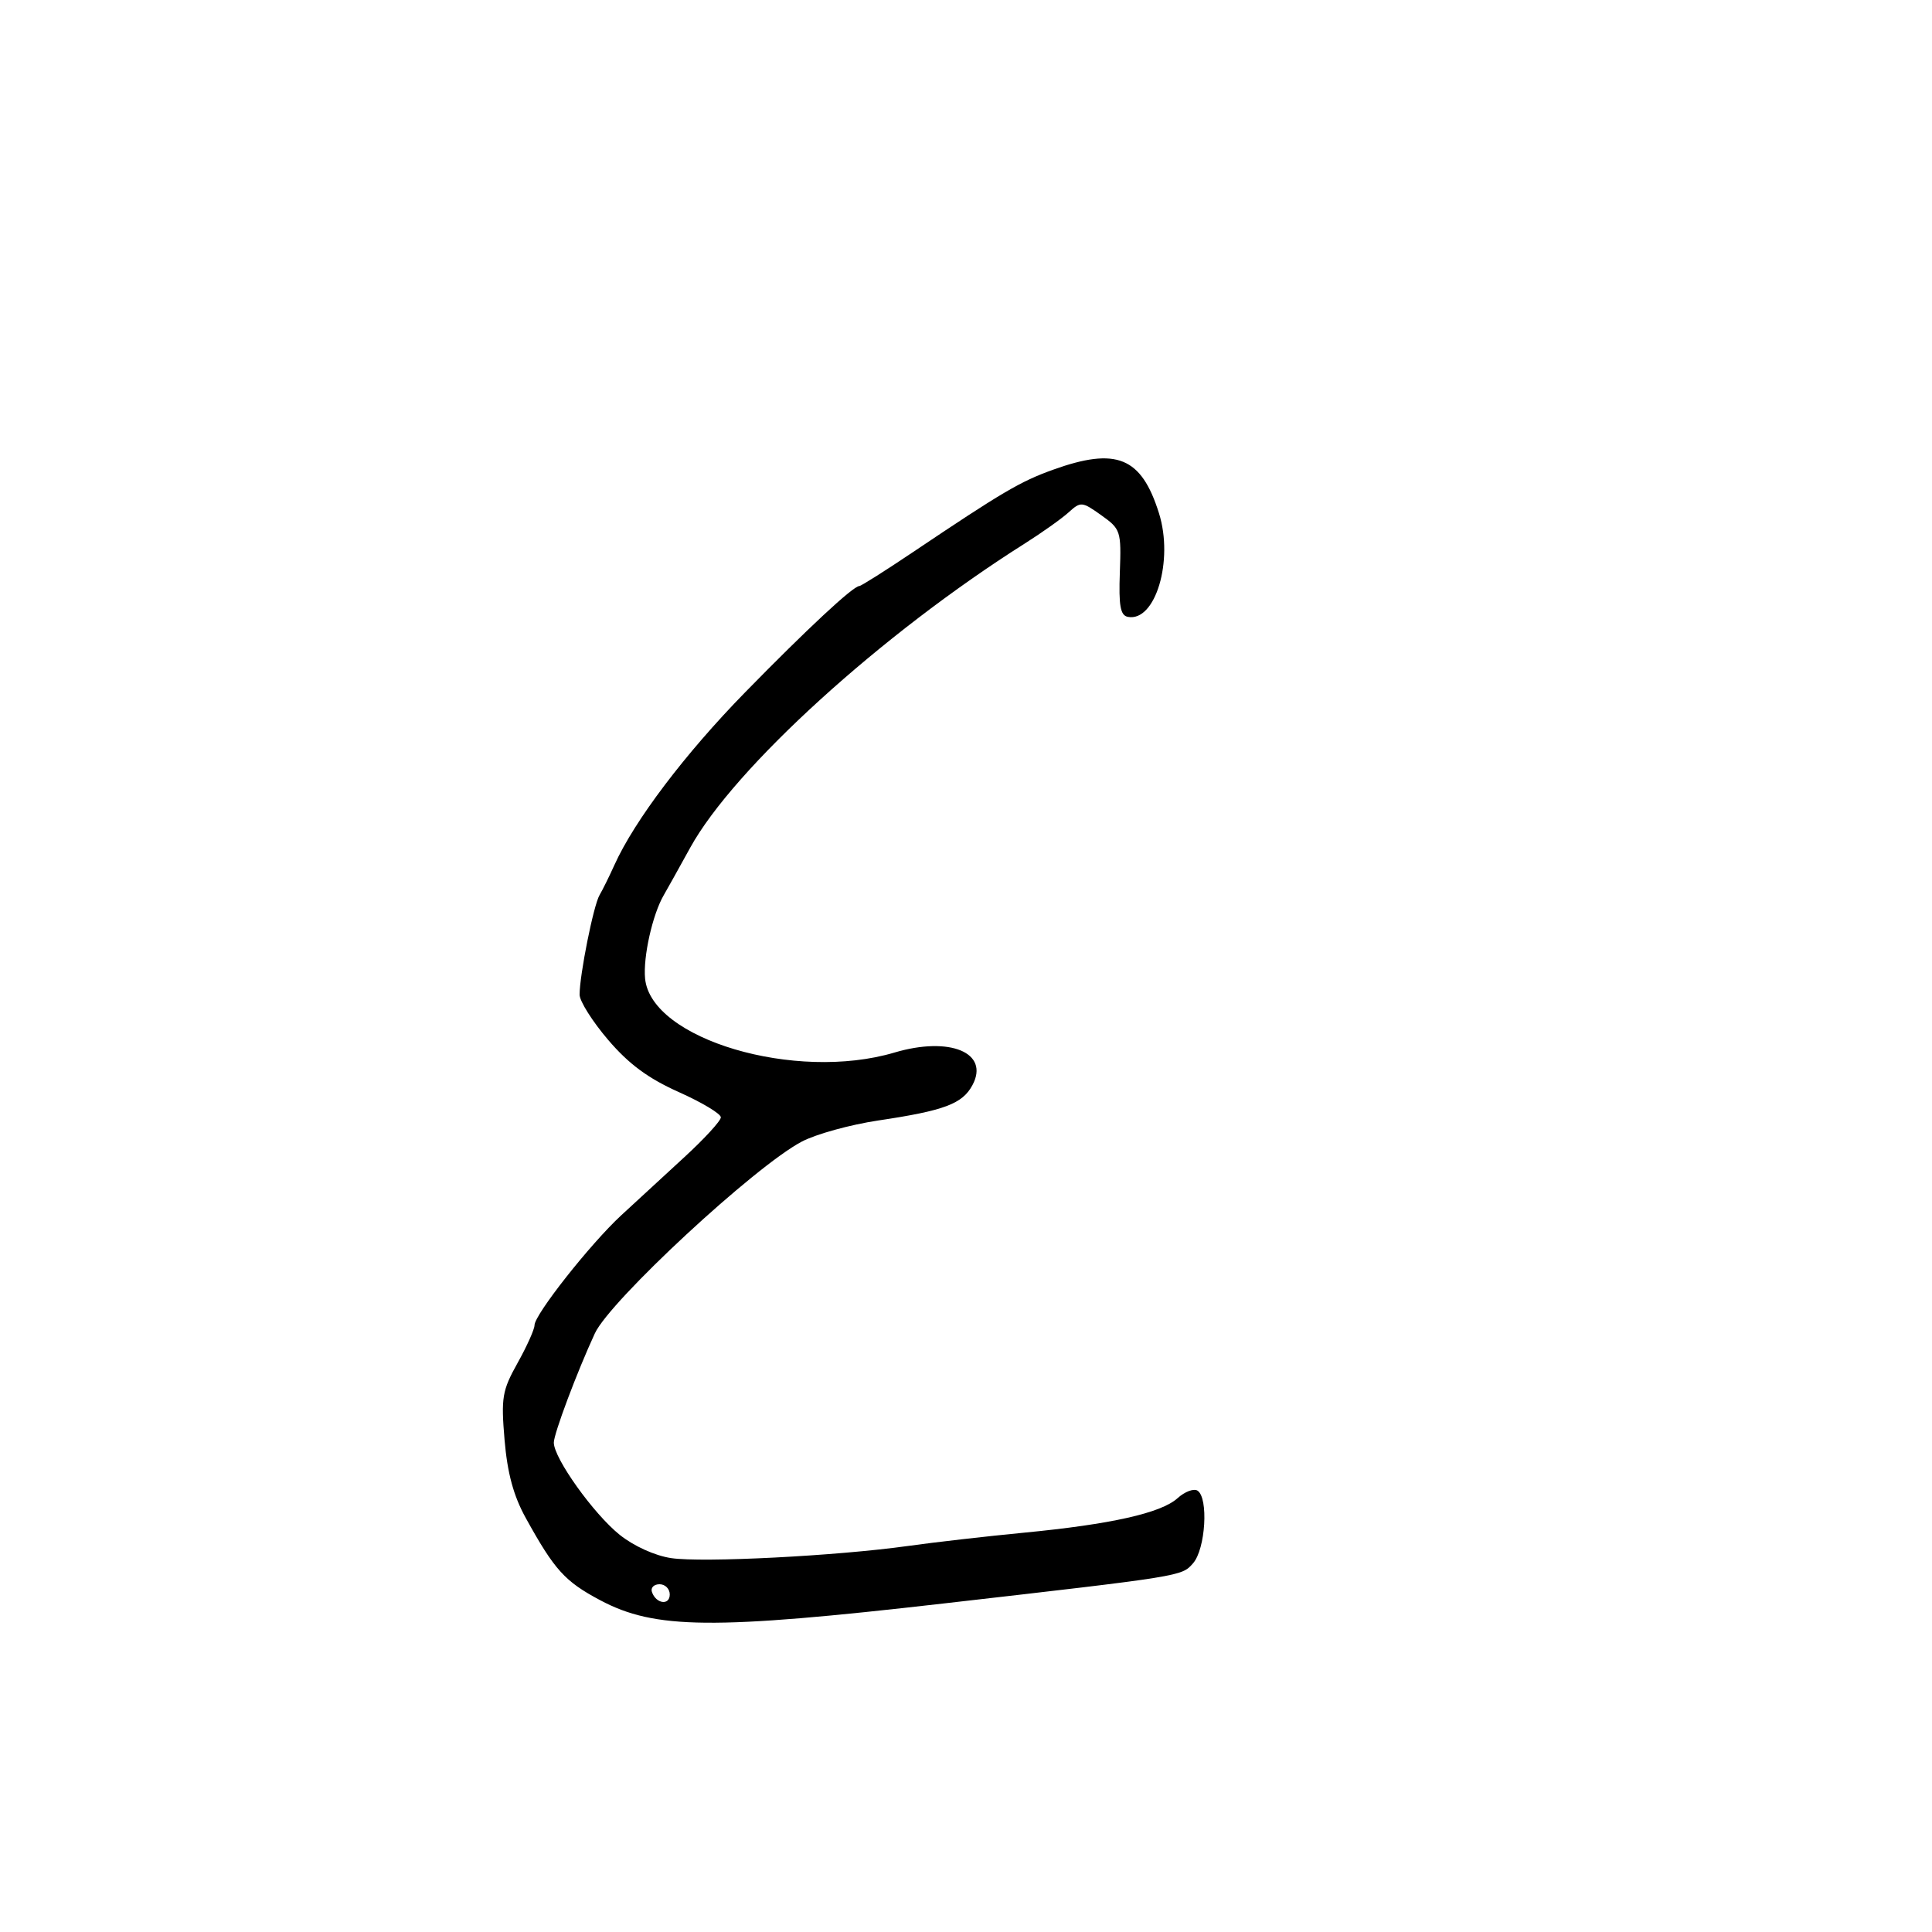 <svg xmlns="http://www.w3.org/2000/svg" width="300" height="300" viewBox="0 0 300 300" version="1.1">
  <defs/>
  <path d="M163.5,72.945 C173.377,69.392 177.227,70.969 179.965,79.689 C182.274,87.045 179.405,96.611 175.136,95.787 C173.967,95.562 173.7,94.076 173.889,88.864 C174.121,82.462 174.02,82.15 171.011,80.008 C168.014,77.874 167.816,77.856 165.93,79.563 C164.851,80.54 161.774,82.725 159.092,84.42 C136.876,98.455 113.975,119.279 107.176,131.628 C105.398,134.857 103.549,138.175 103.068,139 C101.324,141.99 99.845,148.599 100.169,151.951 C101.078,161.364 123.494,168.012 138.897,163.438 C147.502,160.883 153.695,163.464 151.007,168.486 C149.443,171.409 146.656,172.456 136.36,173.99 C132.037,174.634 126.7,176.109 124.5,177.267 C117.233,181.091 94.722,201.956 92.367,207.049 C89.594,213.046 85.995,222.632 85.997,224.011 C86.002,226.439 92.176,235.078 96.225,238.324 C98.417,240.08 101.71,241.571 104.225,241.944 C109.133,242.673 129.945,241.604 141,240.056 C145.125,239.478 153.225,238.55 159,237.994 C172.508,236.694 180.297,234.946 182.844,232.642 C183.96,231.631 185.352,231.1 185.937,231.461 C187.689,232.544 187.202,240.55 185.25,242.754 C183.463,244.771 183.833,244.711 146.5,248.989 C110.679,253.094 101.712,253.008 93.198,248.481 C87.698,245.557 86.107,243.798 81.624,235.681 C79.741,232.272 78.784,228.742 78.35,223.61 C77.792,217.016 77.976,215.928 80.368,211.643 C81.816,209.05 83,206.411 83,205.777 C83,204.136 91.628,193.196 96.439,188.735 C98.673,186.664 103.07,182.614 106.211,179.735 C109.352,176.856 111.928,174.05 111.934,173.5 C111.941,172.95 109.001,171.184 105.402,169.576 C100.644,167.45 97.647,165.235 94.428,161.468 C91.993,158.617 90,155.46 90,154.452 C90,151.381 92.158,140.595 93.092,139 C93.575,138.175 94.616,136.069 95.405,134.319 C98.517,127.421 106.381,117.032 115.712,107.493 C125.37,97.619 132.483,91 133.435,91 C133.703,91 137.44,88.638 141.739,85.75 C155.683,76.384 158.422,74.772 163.5,72.945 Z M101.229,247.188 C101.847,249.042 104,249.349 104,247.583 C104,246.713 103.287,246 102.417,246 C101.546,246 101.011,246.534 101.229,247.188 Z"/>
</svg>

